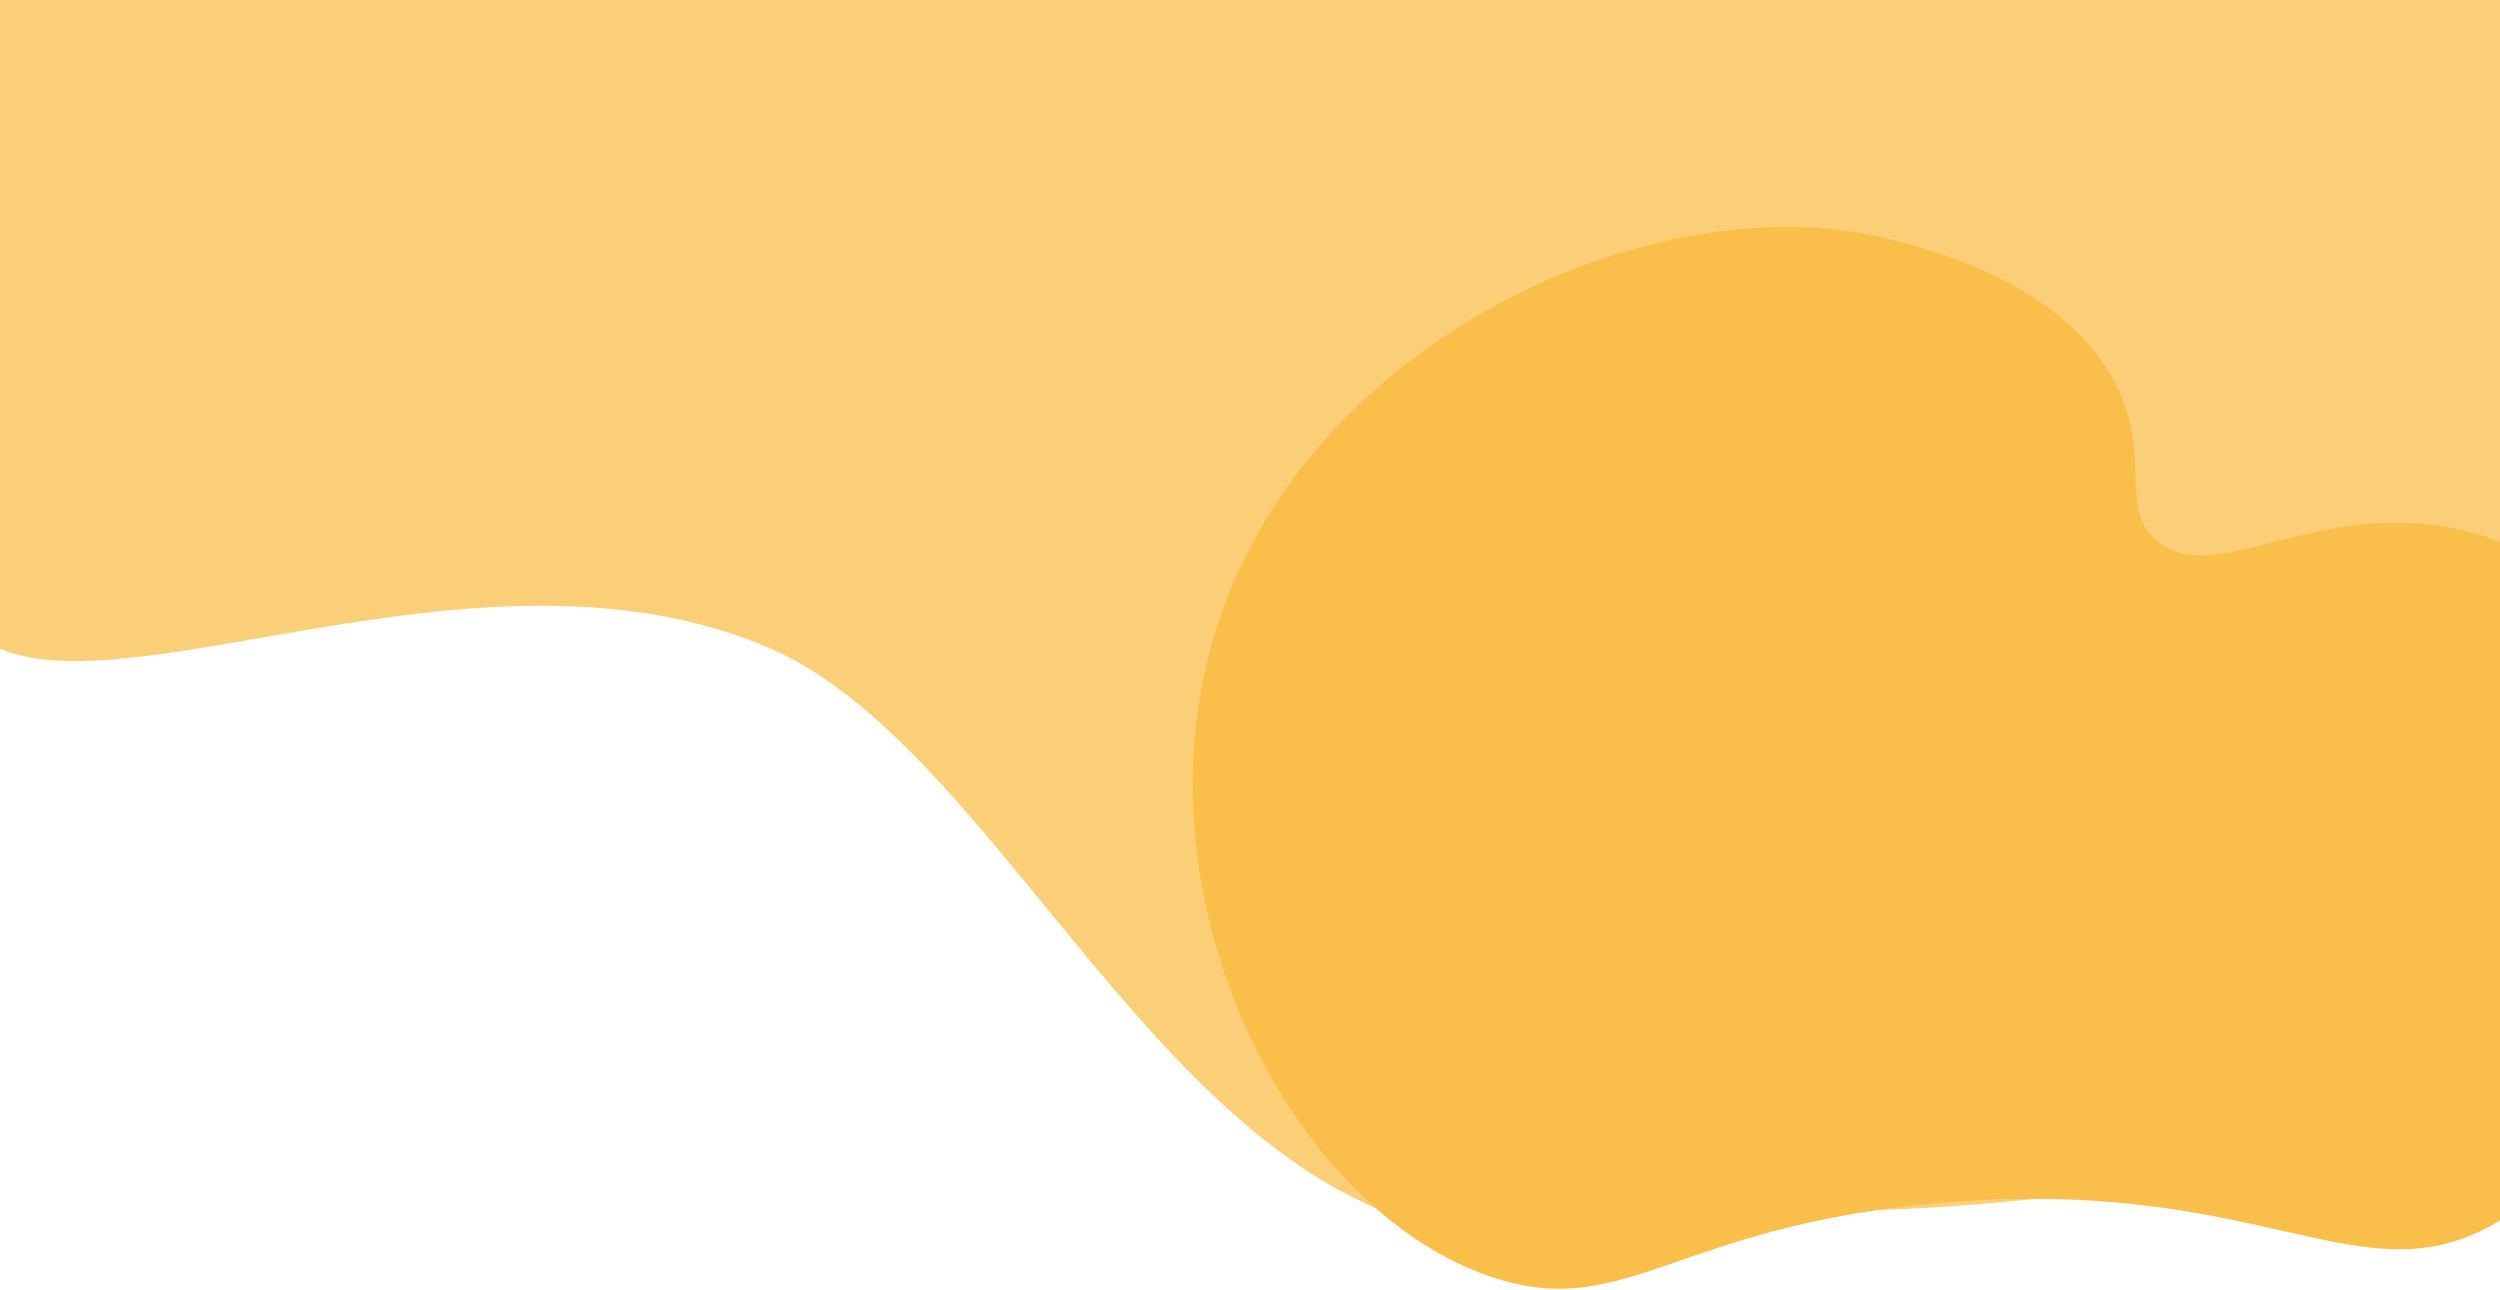 <svg width="1440" height="743" viewBox="0 0 1440 743" fill="none" xmlns="http://www.w3.org/2000/svg">
<path d="M1440 639.593L1360 657.249C1280 676.237 1120 709.549 960 692.893C707.5 797.609 604 443.607 444 373.651C284 303.696 80 407.963 0 373.651V319.797V0H80C160 0 320 0 480 0C640 0 800 0 960 0C1120 0 1280 0 1360 0H1440V639.593Z" fill="#FBCF78"/>
<path d="M1500.5 348.458C1581.54 429.867 1546.72 641.146 1437.9 704.261C1359.2 749.903 1305.37 677.506 1120 692.651C965.521 705.271 937.172 760.92 860.4 735.941C747.284 699.131 657.114 528.972 696.321 376.965C742.145 199.339 948.445 106.304 1081.68 136.24C1102.48 140.912 1192.11 161.046 1220.93 225.984C1238.54 265.659 1220.65 293.243 1242.52 311.506C1276.19 339.618 1333.28 286.479 1417.39 305.168C1422.44 306.289 1469.42 317.228 1500.5 348.458Z" fill="#FABF4B"/>
</svg>
